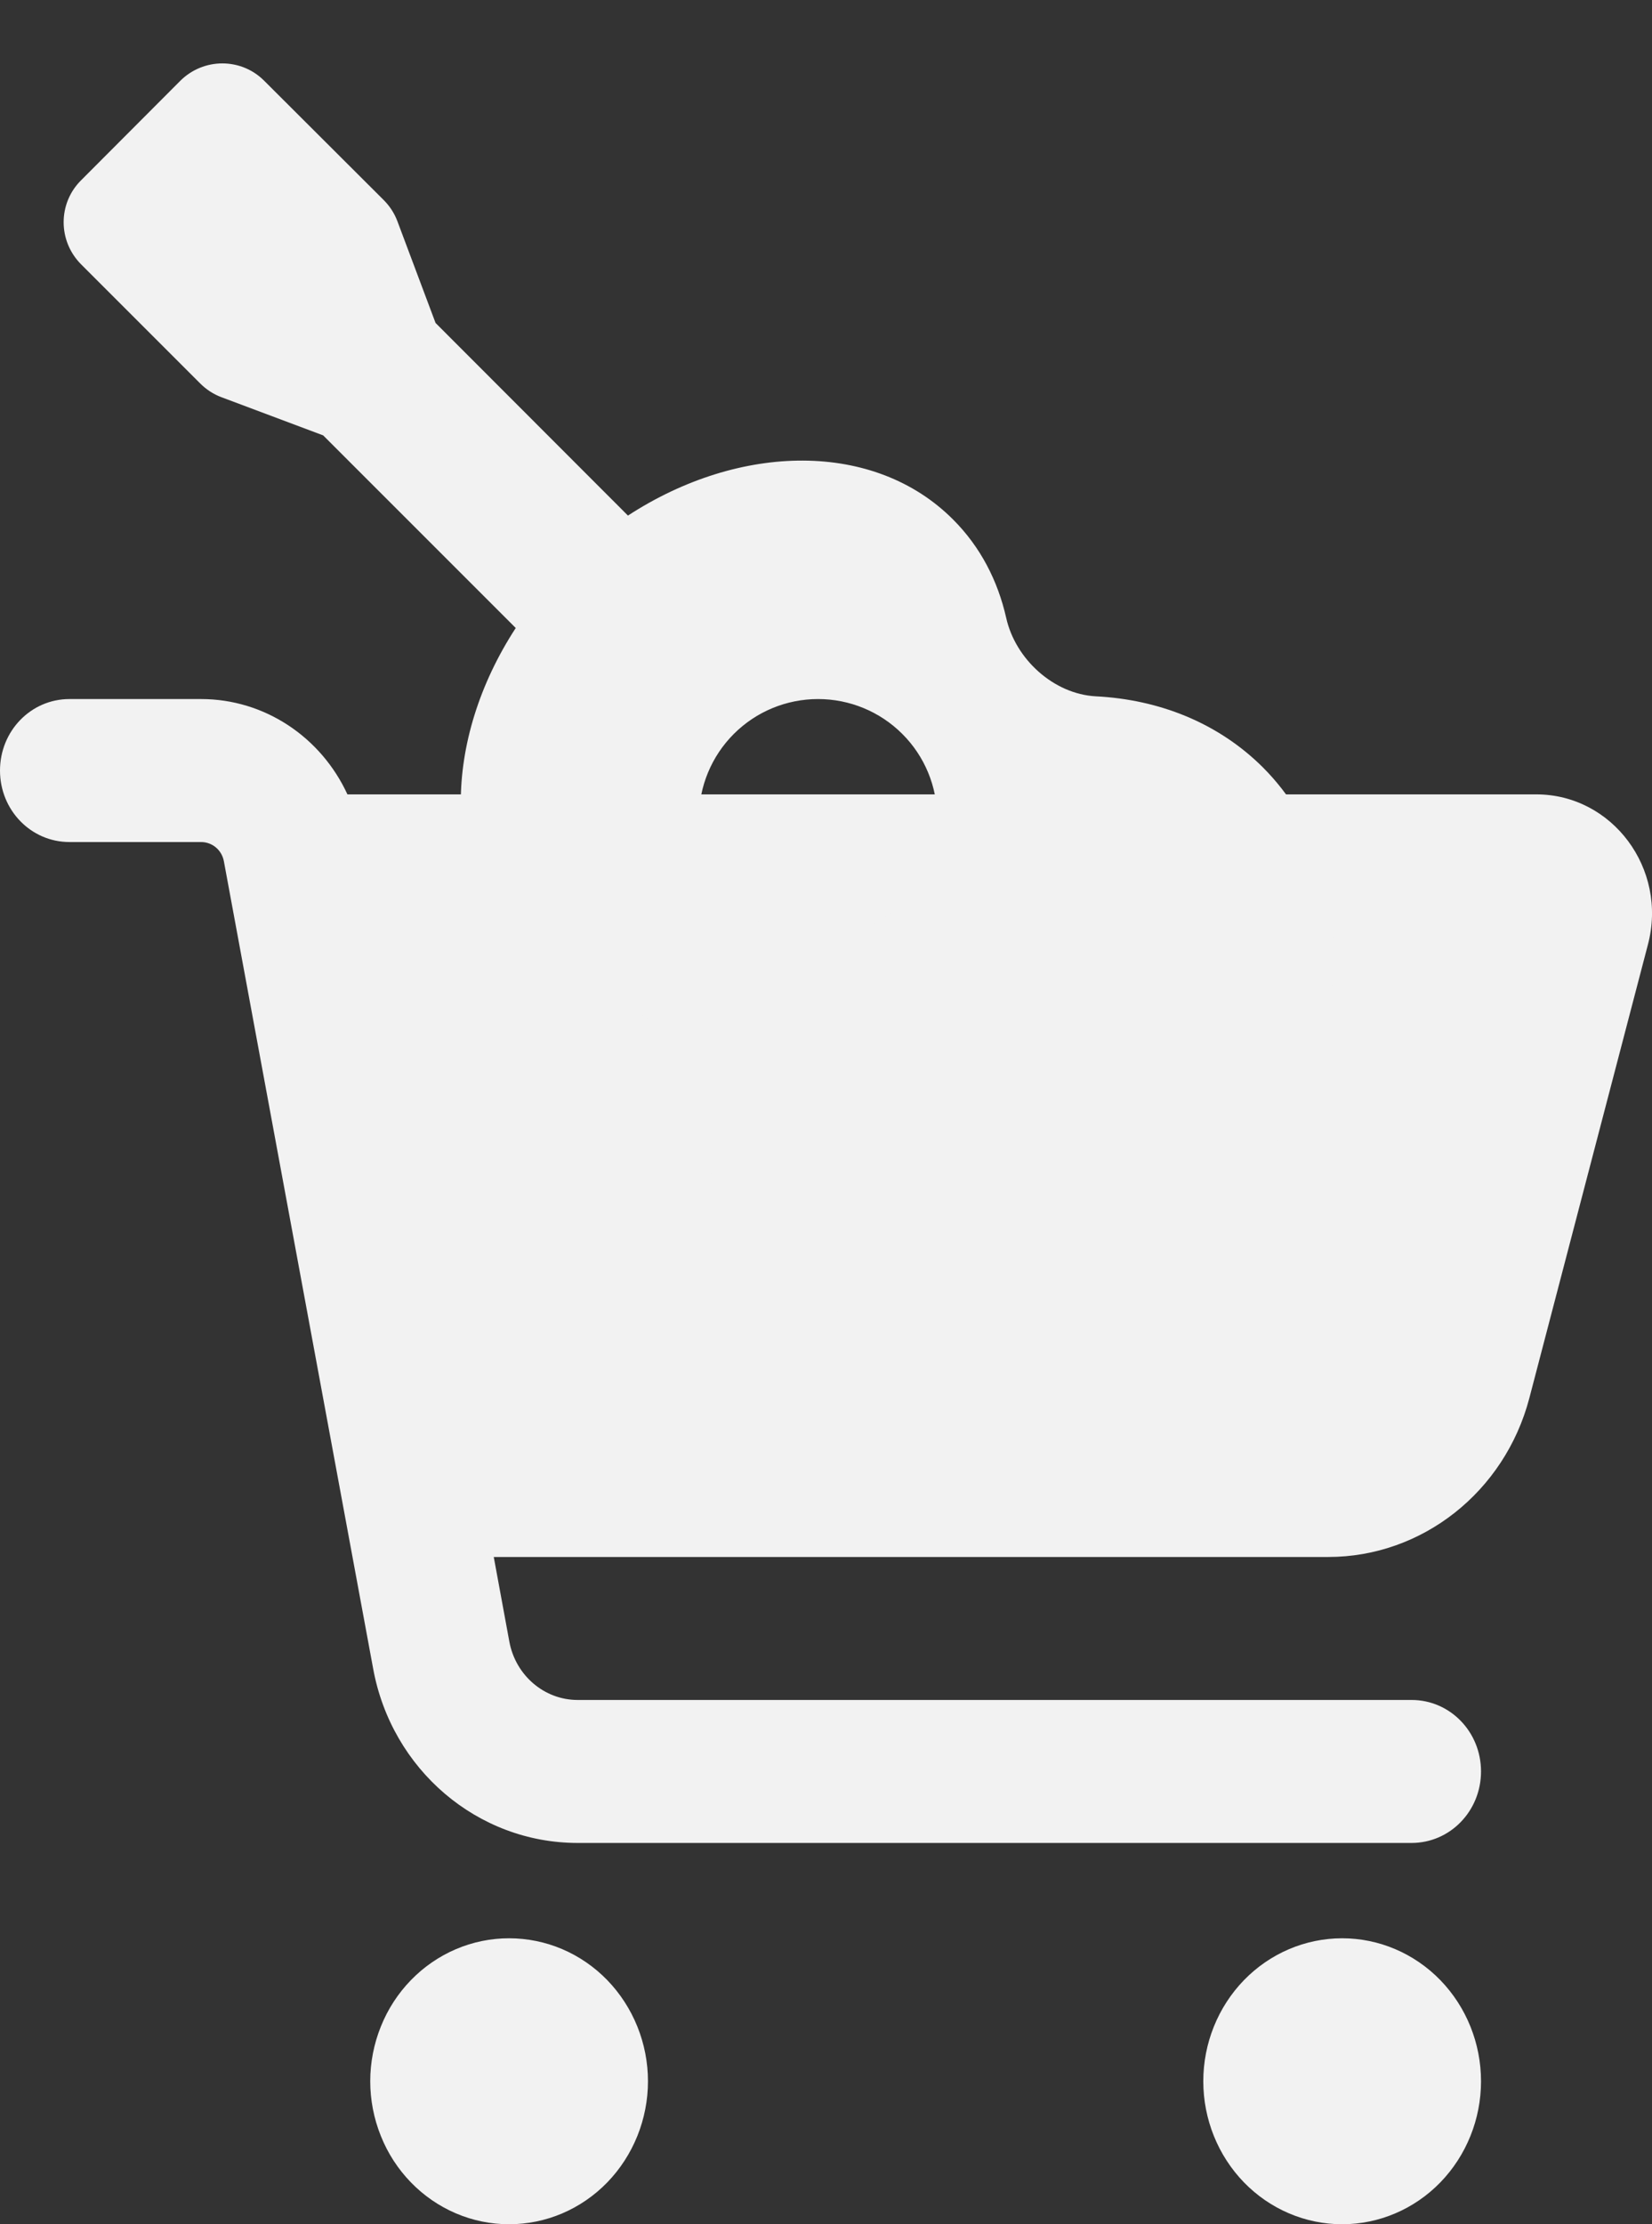 <svg width="26" height="35" viewBox="0 0 26 35" fill="none" xmlns="http://www.w3.org/2000/svg">
<rect x="0" y="0" width="26" height="35" fill="#333333" stroke="none"/>
<path d="M0 12.125C0 11.502 0.487 11 1.093 11H3.164C4.166 11 5.053 11.6 5.468 12.5H24.178C25.376 12.5 26.25 13.672 25.936 14.863L24.069 22.002C23.682 23.473 22.385 24.5 20.905 24.5H7.771L8.017 25.836C8.117 26.366 8.568 26.75 9.091 26.75H22.216C22.822 26.75 23.309 27.252 23.309 27.875C23.309 28.498 22.822 29 22.216 29H9.091C7.516 29 6.164 27.847 5.873 26.258L3.524 13.555C3.492 13.377 3.342 13.25 3.164 13.25H1.093C0.487 13.25 0 12.748 0 12.125ZM5.827 32.75C5.827 32.455 5.884 32.162 5.994 31.889C6.103 31.616 6.264 31.368 6.467 31.159C6.67 30.95 6.911 30.784 7.176 30.671C7.441 30.558 7.725 30.5 8.012 30.5C8.299 30.5 8.584 30.558 8.849 30.671C9.114 30.784 9.355 30.95 9.558 31.159C9.76 31.368 9.921 31.616 10.031 31.889C10.141 32.162 10.198 32.455 10.198 32.75C10.198 33.045 10.141 33.338 10.031 33.611C9.921 33.884 9.76 34.132 9.558 34.341C9.355 34.55 9.114 34.716 8.849 34.829C8.584 34.942 8.299 35 8.012 35C7.725 35 7.441 34.942 7.176 34.829C6.911 34.716 6.67 34.55 6.467 34.341C6.264 34.132 6.103 33.884 5.994 33.611C5.884 33.338 5.827 33.045 5.827 32.75ZM21.124 30.5C21.703 30.5 22.259 30.737 22.669 31.159C23.078 31.581 23.309 32.153 23.309 32.75C23.309 33.347 23.078 33.919 22.669 34.341C22.259 34.763 21.703 35 21.124 35C20.544 35 19.988 34.763 19.578 34.341C19.169 33.919 18.938 33.347 18.938 32.75C18.938 32.153 19.169 31.581 19.578 31.159C19.988 30.737 20.544 30.5 21.124 30.5Z" fill="#F2F2F2"/>
<path d="M2.836 1.273C3.203 0.906 3.797 0.906 4.16 1.273L6.039 3.148C6.133 3.242 6.207 3.355 6.254 3.48L6.855 5.082L9.883 8.113C11.645 6.965 13.762 6.933 15 8.175C15.43 8.605 15.703 9.136 15.836 9.722C15.98 10.371 16.582 10.921 17.246 10.957C18.246 11.008 19.172 11.375 19.875 12.074C21.625 13.828 21.297 16.992 19.145 19.144C16.992 21.297 13.828 21.625 12.078 19.875C11.379 19.175 11.008 18.246 10.961 17.246C10.926 16.582 10.375 15.984 9.727 15.836C9.141 15.703 8.609 15.425 8.18 15C6.938 13.758 6.969 11.644 8.117 9.882L5.086 6.851L3.484 6.25C3.359 6.203 3.246 6.129 3.152 6.035L1.277 4.16C0.91 3.793 0.91 3.199 1.277 2.836L2.836 1.273ZM12.875 11C12.378 11 11.901 11.197 11.549 11.549C11.198 11.9 11 12.377 11 12.875C11 13.372 11.198 13.849 11.549 14.2C11.901 14.552 12.378 14.75 12.875 14.75C13.372 14.75 13.849 14.552 14.201 14.2C14.553 13.849 14.75 13.372 14.75 12.875C14.75 12.377 14.553 11.9 14.201 11.549C13.849 11.197 13.372 11 12.875 11Z" fill="#F2F2F2"/>
</svg>
